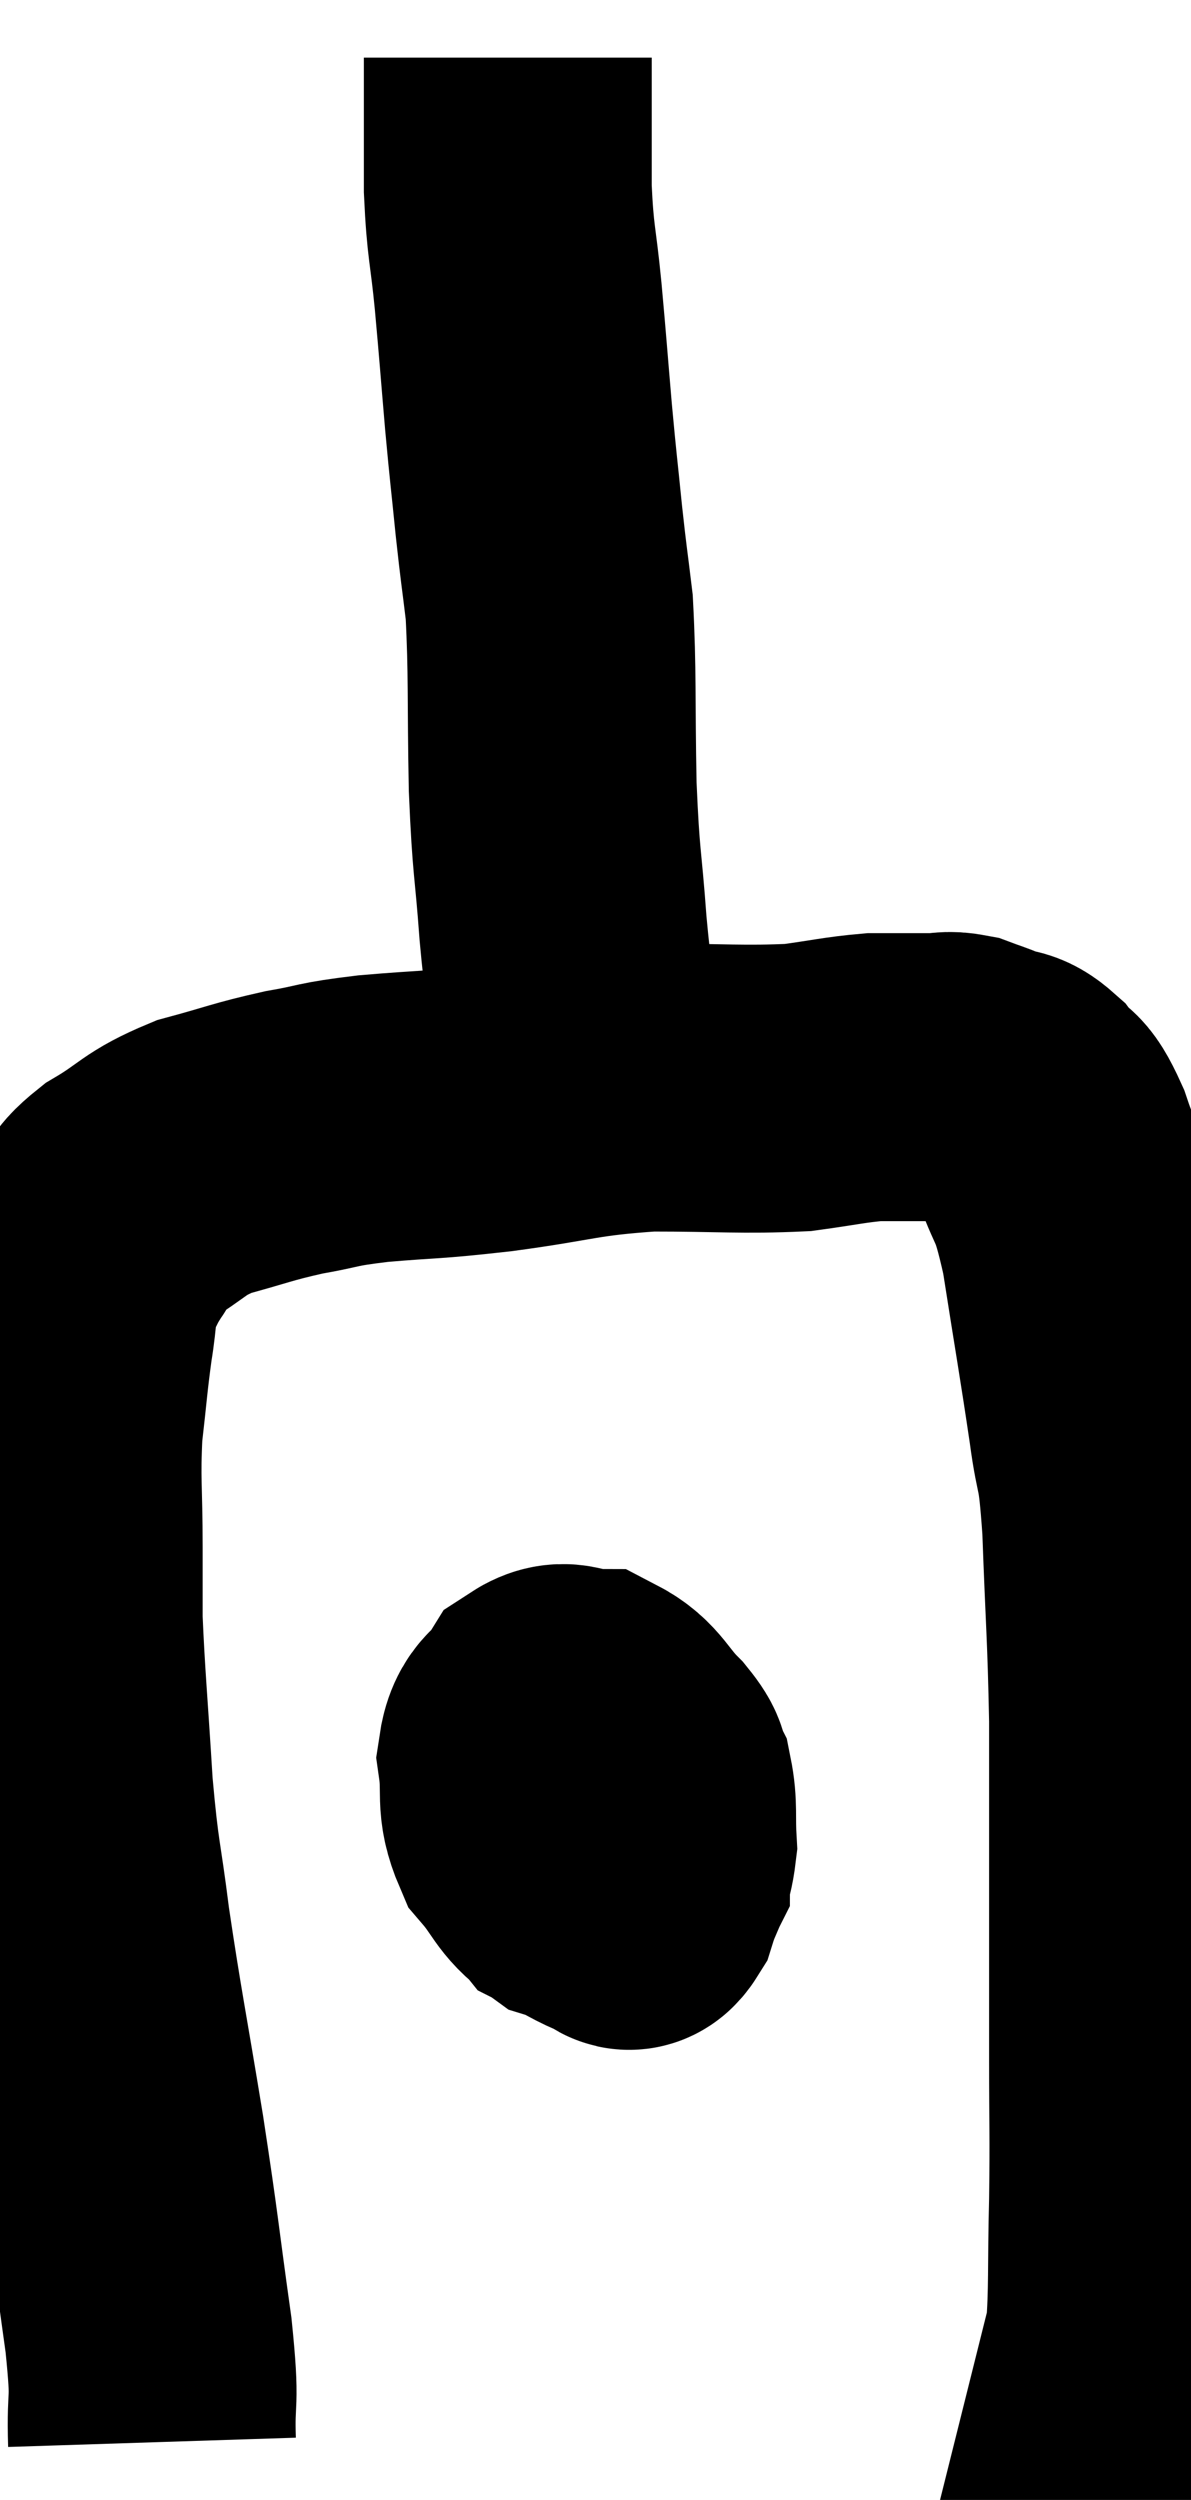 <svg xmlns="http://www.w3.org/2000/svg" viewBox="10.68 3.5 20.687 43.4" width="20.687" height="43.4"><path d="M 13.32 45.9 C 13.29 44.97, 13.395 45.36, 13.26 44.04 C 13.02 42.33, 13.05 42.39, 12.78 40.62 C 12.48 38.79, 12.405 38.475, 12.18 36.96 C 12.03 35.76, 12 35.895, 11.88 34.56 C 11.79 33.09, 11.745 32.67, 11.7 31.62 C 11.7 30.99, 11.7 31.185, 11.7 30.36 C 11.7 29.34, 11.655 29.22, 11.7 28.32 C 11.79 27.54, 11.79 27.42, 11.88 26.76 C 11.97 26.22, 11.925 26.115, 12.06 25.68 C 12.24 25.35, 12.21 25.35, 12.42 25.02 C 12.66 24.69, 12.45 24.72, 12.9 24.36 C 13.56 23.97, 13.5 23.88, 14.22 23.58 C 15 23.37, 15.045 23.325, 15.78 23.16 C 16.47 23.04, 16.29 23.025, 17.16 22.92 C 18.21 22.83, 18.06 22.875, 19.26 22.74 C 20.61 22.56, 20.64 22.47, 21.96 22.38 C 23.25 22.38, 23.565 22.425, 24.54 22.38 C 25.2 22.29, 25.35 22.245, 25.86 22.2 C 26.22 22.2, 26.325 22.2, 26.58 22.2 C 26.73 22.2, 26.685 22.2, 26.88 22.2 C 27.12 22.2, 27.12 22.155, 27.36 22.2 C 27.6 22.29, 27.585 22.275, 27.84 22.38 C 28.11 22.5, 28.11 22.38, 28.38 22.62 C 28.65 22.98, 28.635 22.71, 28.92 23.34 C 29.22 24.24, 29.25 23.925, 29.52 25.14 C 29.76 26.67, 29.82 26.985, 30 28.2 C 30.12 29.1, 30.15 28.71, 30.24 30 C 30.3 31.68, 30.33 31.83, 30.36 33.36 C 30.36 34.74, 30.36 34.65, 30.36 36.12 C 30.36 37.68, 30.36 37.845, 30.36 39.24 C 30.36 40.47, 30.375 40.5, 30.36 41.7 C 30.33 42.87, 30.36 43.275, 30.3 44.04 C 30.21 44.4, 30.165 44.58, 30.12 44.76 C 30.12 44.76, 30.195 44.7, 30.12 44.76 L 29.82 45" fill="none" stroke="black" stroke-width="5"></path><path d="M 21.3 32.7 C 21 33.09, 20.925 32.85, 20.7 33.48 C 20.55 34.35, 20.43 34.575, 20.4 35.22 C 20.49 35.64, 20.325 35.745, 20.58 36.06 C 21 36.27, 21.135 36.375, 21.42 36.48 C 21.57 36.48, 21.57 36.72, 21.72 36.48 C 21.87 36, 21.96 36.015, 22.02 35.52 C 21.99 35.01, 22.035 34.875, 21.96 34.5 C 21.84 34.26, 21.975 34.335, 21.72 34.02 C 21.33 33.63, 21.315 33.435, 20.94 33.24 C 20.58 33.24, 20.52 33.045, 20.22 33.24 C 19.98 33.63, 19.815 33.51, 19.74 34.02 C 19.83 34.65, 19.695 34.755, 19.92 35.28 C 20.28 35.7, 20.265 35.85, 20.64 36.12 C 21.03 36.24, 21.105 36.39, 21.42 36.36 C 21.66 36.18, 21.78 36.24, 21.9 36 C 21.9 35.7, 22.035 35.685, 21.9 35.4 C 21.63 35.13, 21.765 35.025, 21.36 34.86 C 20.82 34.8, 20.685 34.77, 20.28 34.74 C 20.01 34.74, 19.875 34.74, 19.74 34.74 L 19.74 34.74" fill="none" stroke="black" stroke-width="5"></path><path d="M 21 22.74 C 20.85 22.44, 20.79 22.56, 20.7 22.14 C 20.67 21.6, 20.7 21.69, 20.64 21.06 C 20.55 20.34, 20.55 20.595, 20.46 19.62 C 20.37 18.39, 20.34 18.555, 20.28 17.16 C 20.25 15.6, 20.28 15.195, 20.22 14.04 C 20.13 13.29, 20.13 13.365, 20.04 12.54 C 19.95 11.64, 19.95 11.715, 19.86 10.74 C 19.77 9.69, 19.77 9.63, 19.68 8.64 C 19.59 7.71, 19.545 7.74, 19.5 6.78 C 19.5 5.79, 19.5 5.37, 19.5 4.8 C 19.5 4.65, 19.5 4.575, 19.5 4.5 C 19.5 4.5, 19.5 4.5, 19.5 4.5 L 19.5 4.5" fill="none" stroke="black" stroke-width="5"></path></svg>